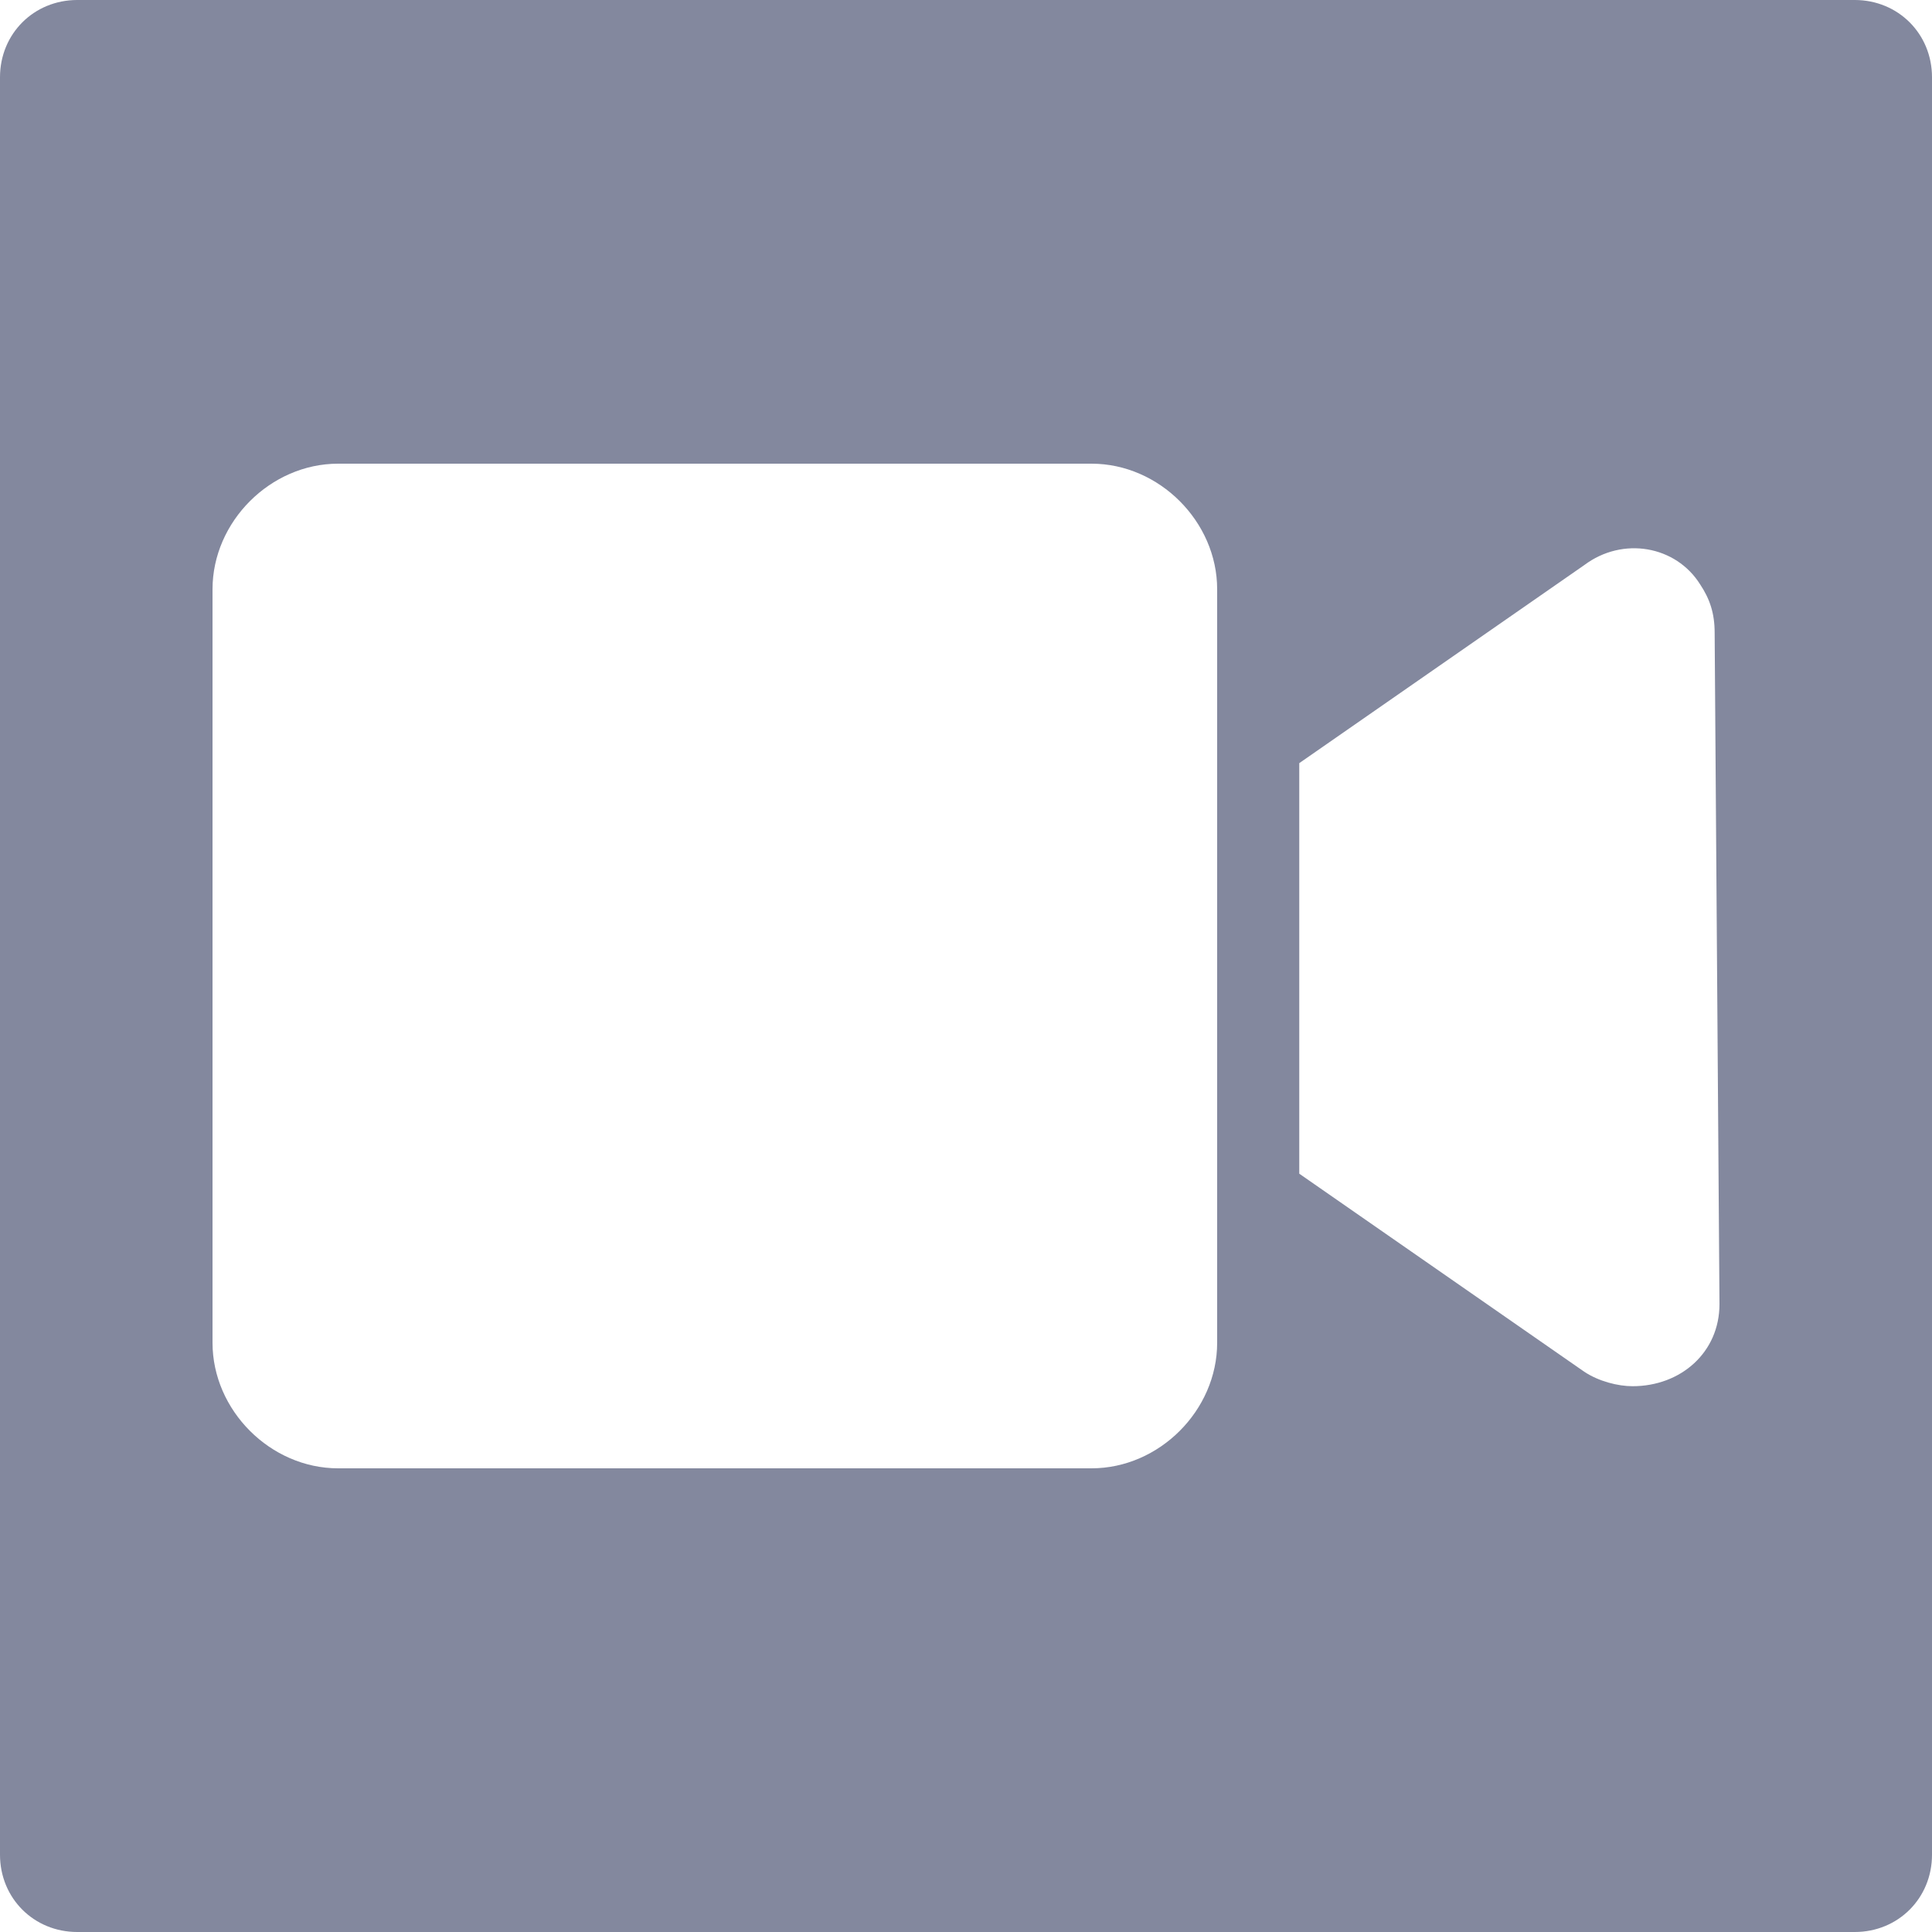 <?xml version="1.0" encoding="utf-8"?>
<!-- Generator: Adobe Illustrator 23.0.1, SVG Export Plug-In . SVG Version: 6.00 Build 0)  -->
<svg version="1.1" id="Layer_1" xmlns="http://www.w3.org/2000/svg" xmlns:xlink="http://www.w3.org/1999/xlink" x="0px" y="0px"
	 viewBox="0 0 40 40" style="enable-background:new 0 0 40 40;" xml:space="preserve">
<style type="text/css">
	.st0{fill:#83889E;}
</style>
<title>20220503Asset 20</title>
<g>
	<g id="video">
		<path class="st0" d="M38.4,0H1.6C0.7,0,0,0.7,0,1.6l0,0v36.8C0,39.3,0.7,40,1.6,40l0,0h36.8c0.9,0,1.6-0.7,1.6-1.6V1.6
			C40,0.7,39.3,0,38.4,0L38.4,0z M25.2,27.8c0,1.4-1.2,2.6-2.6,2.6l0,0H7c-1.4,0-2.6-1.2-2.6-2.6l0,0V12.2c0-1.4,1.2-2.6,2.6-2.6
			h15.6c1.4,0,2.6,1.2,2.6,2.6C25.2,12.2,25.2,27.8,25.2,27.8z M35.6,27c0,1-0.8,1.7-1.8,1.7c-0.3,0-0.7-0.1-1-0.3l-5.9-4.1v-8.5
			l5.9-4.1c0.8-0.6,1.9-0.4,2.4,0.4c0.2,0.3,0.3,0.6,0.3,1L35.6,27L35.6,27z"/>
	</g>
</g>
</svg>
